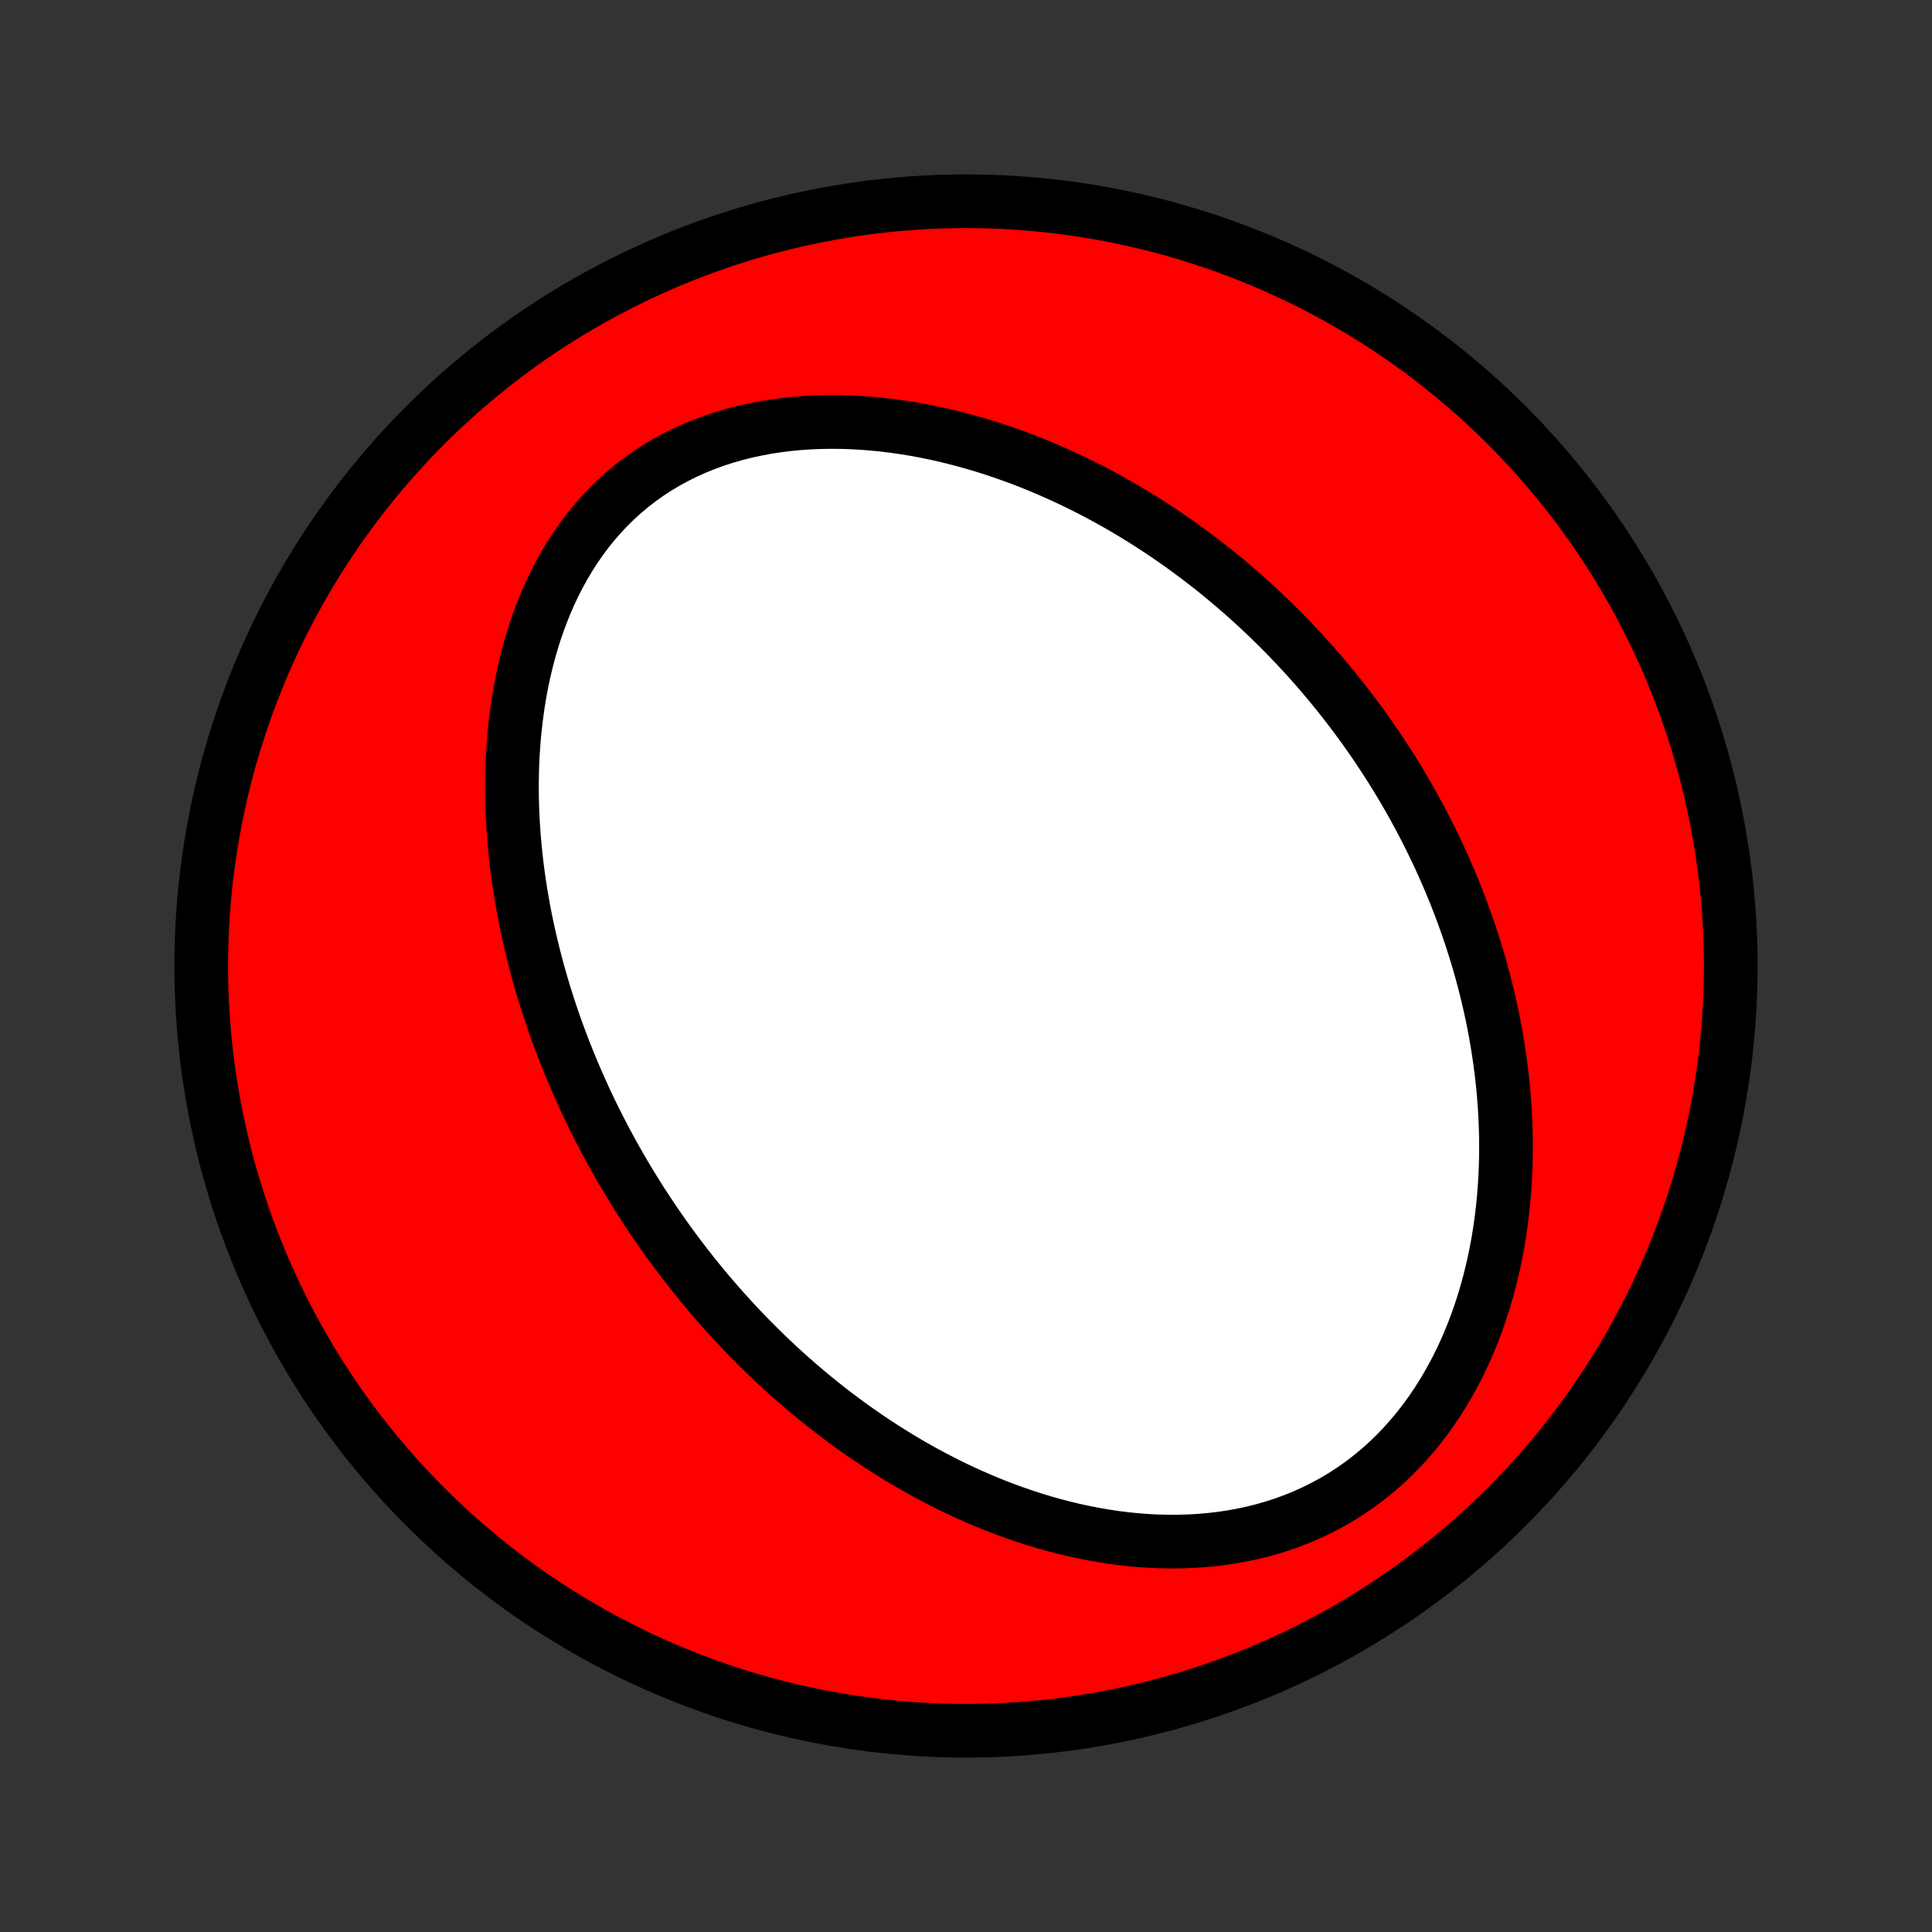 <?xml version="1.0" encoding="utf-8" standalone="no"?>
<!DOCTYPE svg PUBLIC "-//W3C//DTD SVG 1.1//EN"
  "http://www.w3.org/Graphics/SVG/1.1/DTD/svg11.dtd">
<!-- Created with matplotlib (http://matplotlib.org/) -->
<svg height="72pt" version="1.1" viewBox="0 0 72 72" width="72pt" xmlns="http://www.w3.org/2000/svg" xmlns:xlink="http://www.w3.org/1999/xlink">
 <rect x="0" y="0" width="72" height="72" fill="#333333" stroke="none"/>
 <defs>
  <style type="text/css">
*{stroke-linecap:butt;stroke-linejoin:round;}
  </style>
 </defs>
 <g id="figure_1">
  <g id="patch_1">
   <path d="
M0 72
L72 72
L72 0
L0 0
z
" style="fill:none;"/>
  </g>
  <g id="axes_1">
   <g id="PatchCollection_1">
    <defs>
     <path d="
M36 -7.5
C43.558 -7.5 50.808 -10.503 56.153 -15.848
C61.497 -21.192 64.5 -28.442 64.5 -36
C64.5 -43.558 61.497 -50.808 56.153 -56.153
C50.808 -61.497 43.558 -64.5 36 -64.5
C28.442 -64.5 21.192 -61.497 15.848 -56.153
C10.503 -50.808 7.5 -43.558 7.5 -36
C7.5 -28.442 10.503 -21.192 15.848 -15.848
C21.192 -10.503 28.442 -7.5 36 -7.5
z
" id="C0_0_a811fe30f3"/>
     <path d="
M24.418 -26.426
L24.263 -26.656
L24.11 -26.887
L23.958 -27.119
L23.808 -27.353
L23.661 -27.589
L23.515 -27.826
L23.371 -28.064
L23.229 -28.304
L23.088 -28.546
L22.95 -28.789
L22.813 -29.035
L22.678 -29.281
L22.545 -29.53
L22.414 -29.781
L22.285 -30.033
L22.157 -30.287
L22.031 -30.544
L21.907 -30.802
L21.785 -31.063
L21.666 -31.325
L21.547 -31.59
L21.431 -31.857
L21.317 -32.126
L21.205 -32.398
L21.095 -32.672
L20.987 -32.948
L20.881 -33.227
L20.777 -33.508
L20.675 -33.792
L20.576 -34.079
L20.479 -34.368
L20.385 -34.66
L20.292 -34.954
L20.203 -35.251
L20.116 -35.551
L20.032 -35.854
L19.95 -36.16
L19.871 -36.468
L19.796 -36.78
L19.723 -37.094
L19.653 -37.411
L19.587 -37.731
L19.524 -38.055
L19.465 -38.381
L19.409 -38.71
L19.357 -39.042
L19.309 -39.377
L19.265 -39.715
L19.225 -40.056
L19.19 -40.399
L19.159 -40.745
L19.133 -41.094
L19.111 -41.446
L19.095 -41.801
L19.084 -42.157
L19.079 -42.517
L19.08 -42.878
L19.086 -43.242
L19.098 -43.607
L19.117 -43.975
L19.143 -44.344
L19.175 -44.714
L19.215 -45.086
L19.262 -45.458
L19.316 -45.831
L19.378 -46.205
L19.449 -46.579
L19.528 -46.952
L19.616 -47.325
L19.713 -47.697
L19.819 -48.067
L19.934 -48.436
L20.059 -48.802
L20.195 -49.165
L20.34 -49.525
L20.496 -49.881
L20.663 -50.233
L20.841 -50.58
L21.029 -50.921
L21.229 -51.255
L21.44 -51.583
L21.663 -51.904
L21.896 -52.216
L22.142 -52.519
L22.398 -52.813
L22.666 -53.098
L22.945 -53.371
L23.234 -53.634
L23.534 -53.886
L23.844 -54.125
L24.164 -54.352
L24.493 -54.567
L24.831 -54.769
L25.177 -54.958
L25.531 -55.134
L25.892 -55.297
L26.259 -55.446
L26.632 -55.583
L27.011 -55.706
L27.394 -55.817
L27.781 -55.915
L28.172 -56
L28.565 -56.074
L28.96 -56.135
L29.358 -56.185
L29.756 -56.223
L30.155 -56.251
L30.553 -56.267
L30.952 -56.274
L31.35 -56.271
L31.747 -56.258
L32.142 -56.236
L32.535 -56.205
L32.926 -56.166
L33.315 -56.118
L33.701 -56.063
L34.084 -56
L34.464 -55.93
L34.84 -55.853
L35.214 -55.77
L35.583 -55.68
L35.949 -55.584
L36.31 -55.483
L36.668 -55.376
L37.022 -55.264
L37.371 -55.147
L37.717 -55.025
L38.058 -54.899
L38.395 -54.769
L38.728 -54.634
L39.056 -54.496
L39.38 -54.354
L39.7 -54.208
L40.015 -54.059
L40.326 -53.907
L40.633 -53.752
L40.936 -53.594
L41.234 -53.433
L41.529 -53.27
L41.819 -53.104
L42.105 -52.935
L42.388 -52.764
L42.666 -52.592
L42.94 -52.416
L43.211 -52.239
L43.477 -52.06
L43.74 -51.879
L44 -51.697
L44.255 -51.512
L44.507 -51.326
L44.756 -51.138
L45.001 -50.949
L45.243 -50.758
L45.481 -50.565
L45.716 -50.371
L45.948 -50.175
L46.177 -49.979
L46.403 -49.78
L46.625 -49.581
L46.845 -49.38
L47.061 -49.177
L47.275 -48.974
L47.486 -48.768
L47.694 -48.562
L47.9 -48.354
L48.102 -48.145
L48.302 -47.935
L48.5 -47.723
L48.695 -47.51
L48.887 -47.296
L49.077 -47.08
L49.264 -46.863
L49.449 -46.644
L49.632 -46.424
L49.812 -46.203
L49.99 -45.98
L50.166 -45.755
L50.34 -45.529
L50.511 -45.302
L50.68 -45.073
L50.847 -44.842
L51.012 -44.61
L51.175 -44.376
L51.335 -44.141
L51.493 -43.903
L51.65 -43.664
L51.804 -43.423
L51.956 -43.18
L52.106 -42.936
L52.254 -42.689
L52.4 -42.441
L52.543 -42.19
L52.685 -41.937
L52.824 -41.682
L52.962 -41.425
L53.097 -41.166
L53.23 -40.905
L53.361 -40.641
L53.49 -40.375
L53.617 -40.107
L53.741 -39.836
L53.863 -39.563
L53.983 -39.287
L54.1 -39.008
L54.215 -38.727
L54.327 -38.443
L54.437 -38.157
L54.544 -37.867
L54.649 -37.575
L54.751 -37.28
L54.85 -36.982
L54.947 -36.681
L55.04 -36.377
L55.131 -36.07
L55.218 -35.76
L55.302 -35.447
L55.383 -35.13
L55.46 -34.811
L55.534 -34.488
L55.605 -34.162
L55.671 -33.833
L55.734 -33.5
L55.792 -33.164
L55.846 -32.825
L55.897 -32.483
L55.942 -32.137
L55.983 -31.788
L56.019 -31.436
L56.05 -31.081
L56.076 -30.723
L56.096 -30.361
L56.111 -29.997
L56.121 -29.63
L56.124 -29.259
L56.121 -28.887
L56.111 -28.511
L56.095 -28.133
L56.072 -27.753
L56.042 -27.37
L56.004 -26.986
L55.959 -26.6
L55.906 -26.212
L55.845 -25.824
L55.775 -25.434
L55.697 -25.043
L55.61 -24.653
L55.513 -24.262
L55.408 -23.872
L55.292 -23.482
L55.167 -23.094
L55.032 -22.707
L54.886 -22.323
L54.73 -21.942
L54.563 -21.563
L54.385 -21.189
L54.196 -20.819
L53.996 -20.455
L53.785 -20.096
L53.563 -19.744
L53.329 -19.398
L53.084 -19.061
L52.828 -18.732
L52.561 -18.413
L52.283 -18.103
L51.994 -17.804
L51.695 -17.515
L51.385 -17.239
L51.066 -16.975
L50.738 -16.724
L50.4 -16.485
L50.055 -16.261
L49.701 -16.05
L49.34 -15.853
L48.973 -15.671
L48.6 -15.502
L48.221 -15.349
L47.837 -15.209
L47.45 -15.083
L47.059 -14.972
L46.665 -14.874
L46.269 -14.79
L45.871 -14.719
L45.473 -14.661
L45.073 -14.615
L44.674 -14.581
L44.275 -14.56
L43.877 -14.549
L43.48 -14.55
L43.085 -14.561
L42.692 -14.582
L42.301 -14.613
L41.913 -14.653
L41.528 -14.702
L41.146 -14.76
L40.767 -14.826
L40.392 -14.899
L40.02 -14.98
L39.653 -15.068
L39.289 -15.162
L38.93 -15.263
L38.575 -15.37
L38.224 -15.483
L37.877 -15.601
L37.535 -15.724
L37.198 -15.853
L36.864 -15.985
L36.536 -16.123
L36.212 -16.264
L35.892 -16.409
L35.577 -16.558
L35.266 -16.711
L34.96 -16.867
L34.658 -17.026
L34.36 -17.188
L34.067 -17.352
L33.778 -17.52
L33.494 -17.69
L33.213 -17.862
L32.937 -18.037
L32.665 -18.214
L32.397 -18.393
L32.132 -18.574
L31.872 -18.757
L31.616 -18.941
L31.363 -19.128
L31.114 -19.315
L30.868 -19.505
L30.627 -19.696
L30.388 -19.888
L30.153 -20.082
L29.922 -20.277
L29.694 -20.473
L29.469 -20.671
L29.247 -20.869
L29.028 -21.069
L28.813 -21.27
L28.6 -21.473
L28.391 -21.676
L28.184 -21.881
L27.98 -22.086
L27.779 -22.293
L27.58 -22.5
L27.385 -22.709
L27.192 -22.919
L27.001 -23.13
L26.813 -23.341
L26.627 -23.554
L26.444 -23.768
L26.263 -23.983
L26.084 -24.2
L25.908 -24.417
L25.734 -24.636
L25.562 -24.855
L25.393 -25.076
L25.225 -25.298
L25.06 -25.521
L24.896 -25.745
L24.735 -25.971
z
" id="C0_1_f2b0fba46d"/>
    </defs>
    <g clip-path="url(#p1bffca34e9)">
     <use style="fill:#ff0000;stroke:#000000;stroke-width:2.0;" x="0.0" xlink:href="#C0_0_a811fe30f3" y="72.0"/>
    </g>
    <g clip-path="url(#p1bffca34e9)">
     <use style="fill:#ffffff;stroke:#000000;stroke-width:2.0;" x="0.0" xlink:href="#C0_1_f2b0fba46d" y="72.0"/>
    </g>
   </g>
  </g>
 </g>
 <defs>
  <clipPath id="p1bffca34e9">
   <rect height="72.0" width="72.0" x="0.0" y="0.0"/>
  </clipPath>
 </defs>
</svg>
